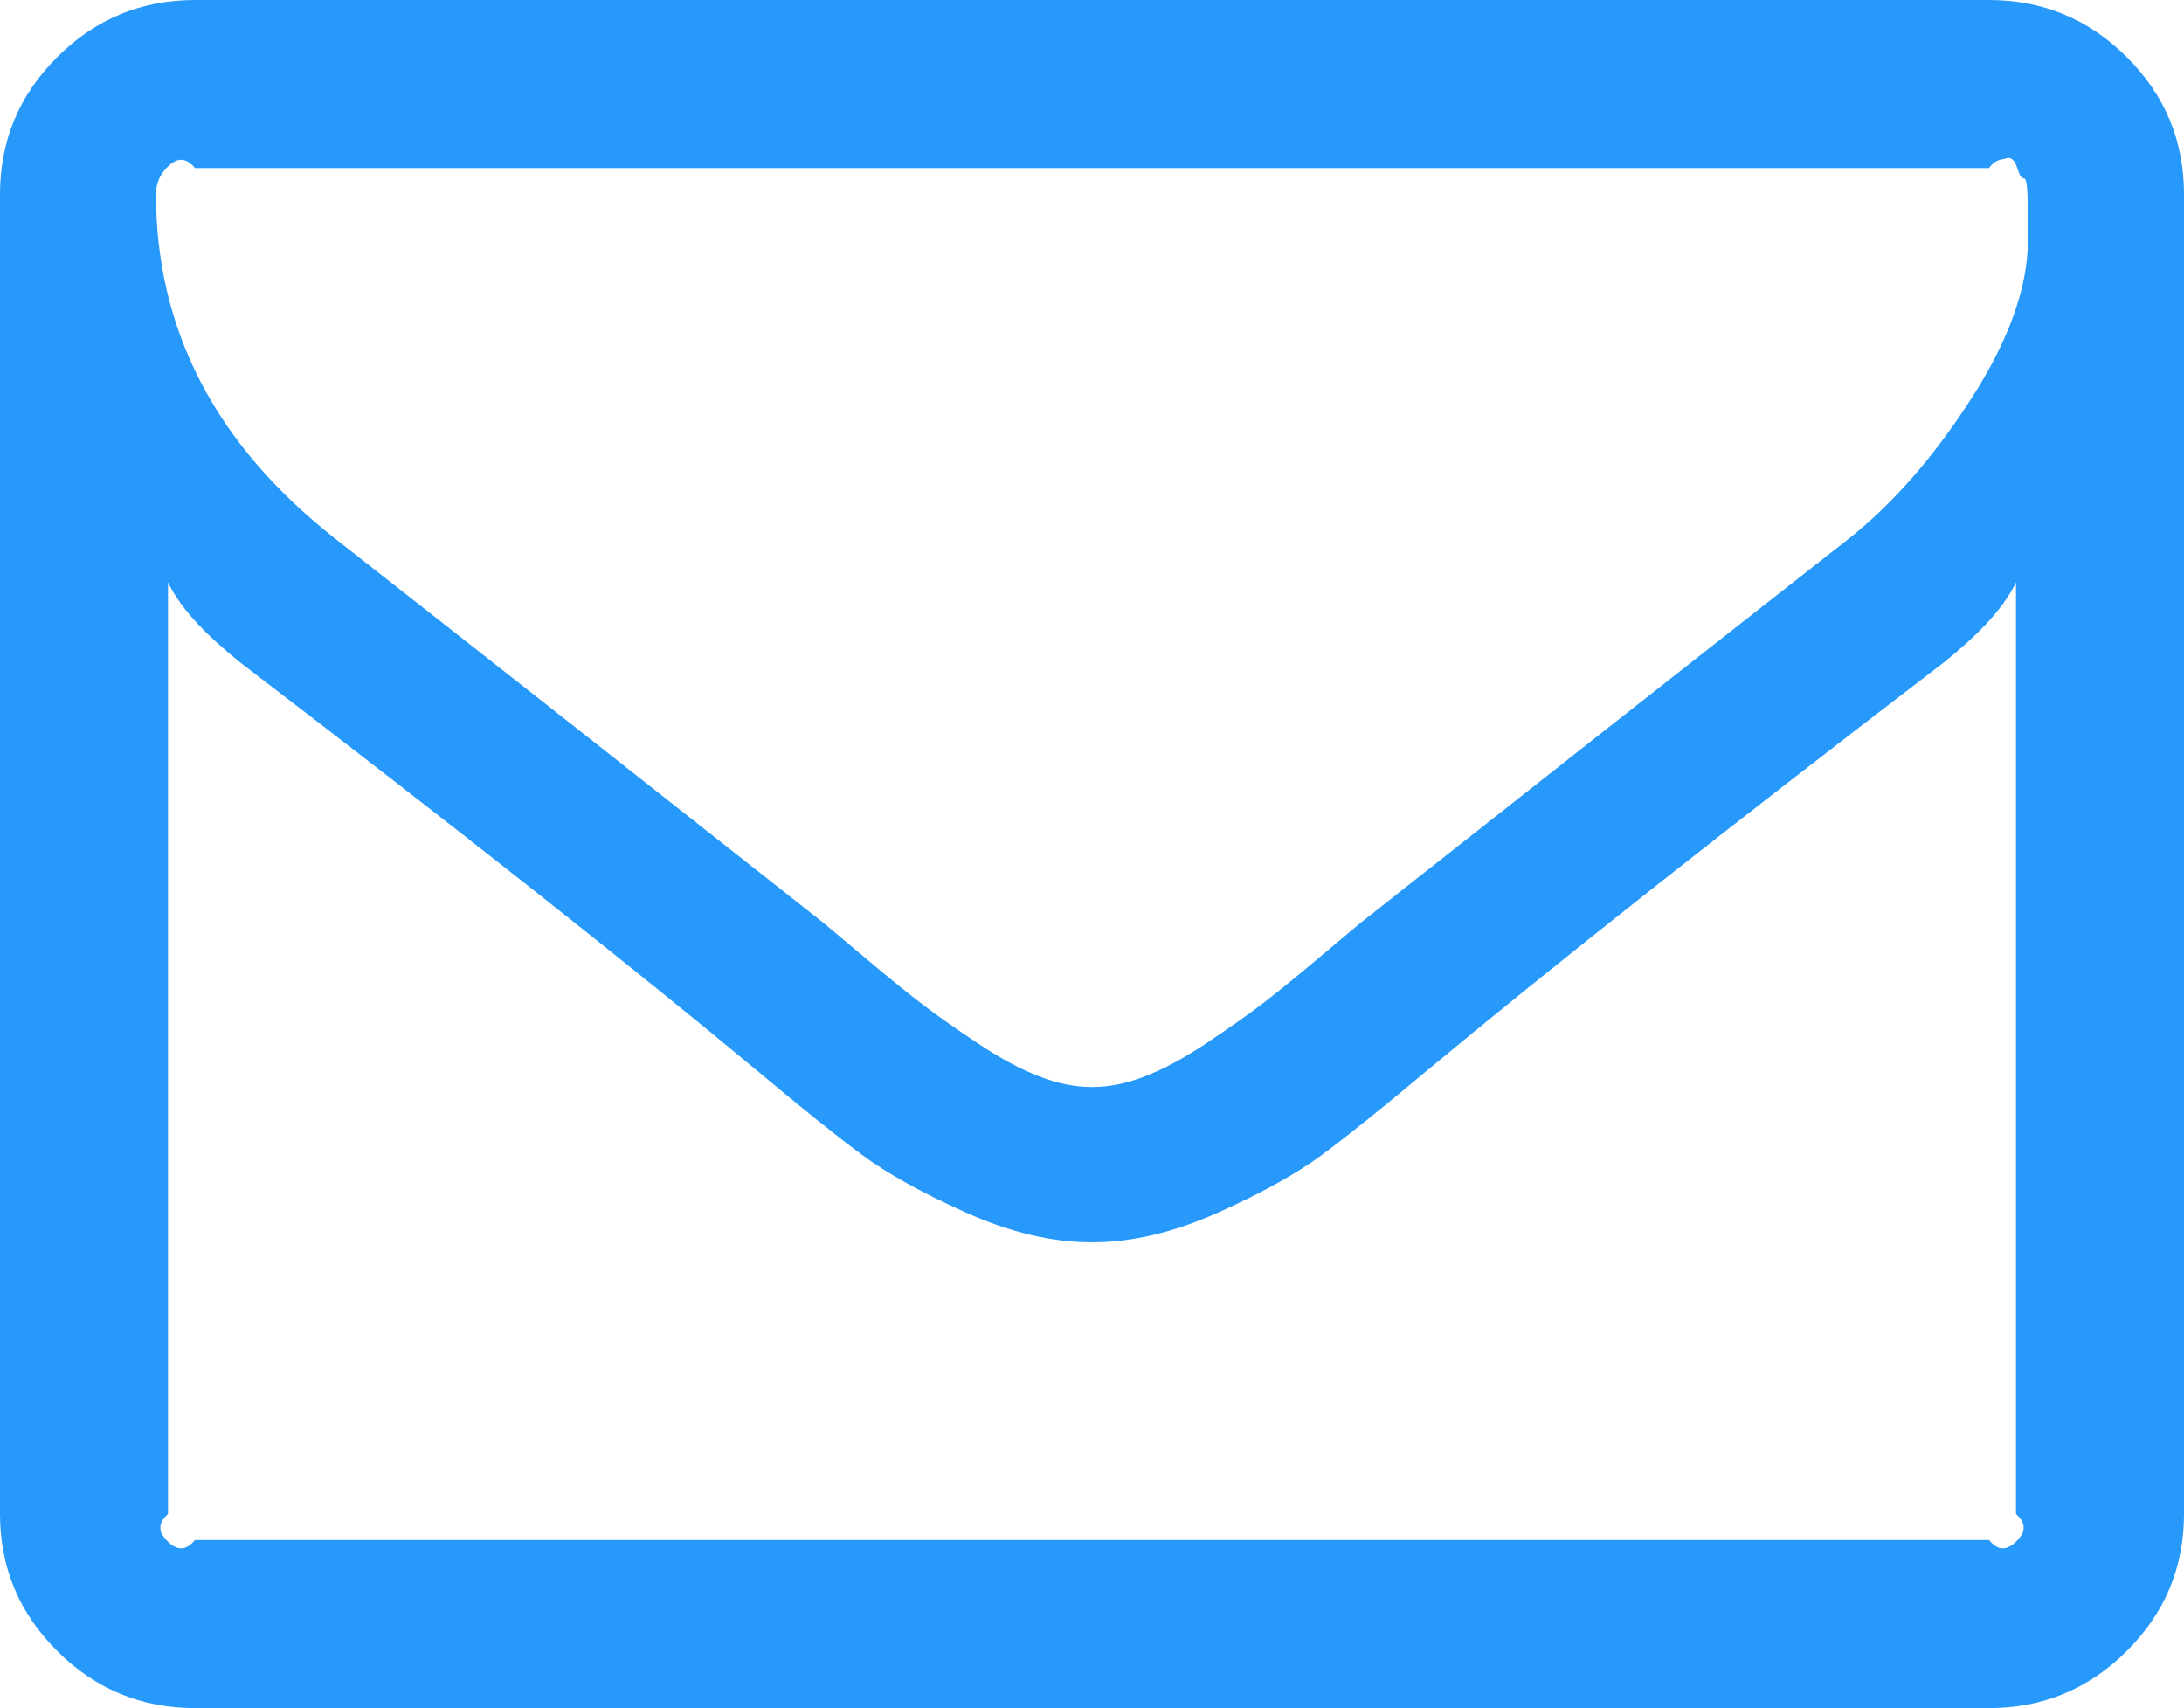﻿<?xml version="1.0" encoding="utf-8"?>
<svg version="1.1" xmlns:xlink="http://www.w3.org/1999/xlink" width="78px" height="61px" xmlns="http://www.w3.org/2000/svg">
  <g transform="matrix(1 0 0 1 -204 -653 )">
    <path d="M 72.015 55.043  C 72.291 54.769  72.429 54.444  72 54.068  L 72 20.795  C 71.5 21.835  70.499 22.788  69.425 23.655  C 61.648 29.605  55.468 34.486  50.883 38.298  C 49.403 39.54  48.199 40.508  47.27 41.201  C 46.342 41.894  45.086 42.595  43.505 43.302  C 41.924 44.01  40.436 44.364  39.044 44.364  L 39 44.364  L 38.956 44.364  C 37.564 44.364  36.076 44.01  34.495 43.302  C 32.914 42.595  31.658 41.894  30.73 41.201  C 29.801 40.508  28.597 39.54  27.117 38.298  C 22.532 34.486  16.352 29.605  8.575 23.655  C 7.501 22.788  6.5 21.835  6 20.795  L 6 54.068  C 5.571 54.444  5.709 54.769  5.985 55.043  C 6.261 55.317  6.587 55.455  6.964 55  L 71.036 55  C 71.413 55.455  71.739 55.317  72.015 55.043  Z M 70.405 14.232  C 71.754 12.138  72.429 10.239  72.429 8.535  L 72.429 8.058  L 72.429 7.473  C 72.429 7.473  72.421 7.286  72.407 6.91  C 72.392 6.535  72.349 6.354  72.276 6.369  C 72.204 6.383  72.124 6.253  72.037 5.979  C 71.95 5.704  71.819 5.596  71.645 5.654  C 71.471 5.712  71.268 5.675  71.036 6  L 6.964 6  C 6.587 5.545  6.261 5.683  5.985 5.957  C 5.709 6.231  5.571 6.556  5.571 6.932  C 5.571 11.784  7.704 15.885  11.97 19.236  C 17.57 23.626  23.388 28.204  29.424 32.969  C 29.598 33.114  30.106 33.54  30.948 34.248  C 31.789 34.955  32.456 35.497  32.95 35.872  C 33.443 36.248  34.089 36.703  34.887 37.237  C 35.685 37.771  36.417 38.168  37.085 38.428  C 37.752 38.688  38.376 38.818  38.956 38.818  L 39 38.818  L 39.044 38.818  C 39.624 38.818  40.248 38.688  40.915 38.428  C 41.583 38.168  42.315 37.771  43.113 37.237  C 43.911 36.703  44.557 36.248  45.05 35.872  C 45.544 35.497  46.211 34.955  47.052 34.248  C 47.894 33.54  48.402 33.114  48.576 32.969  C 54.612 28.204  60.43 23.626  66.03 19.236  C 67.597 17.994  69.055 16.326  70.405 14.232  Z M 75.954 2.036  C 77.318 3.394  78 5.026  78 6.932  L 78 54.068  C 78 55.974  77.318 57.606  75.954 58.964  C 74.59 60.321  72.951 61  71.036 61  L 6.964 61  C 5.049 61  3.41 60.321  2.046 58.964  C 0.682 57.606  0 55.974  0 54.068  L 0 6.932  C 0 5.026  0.682 3.394  2.046 2.036  C 3.41 0.679  5.049 0  6.964 0  L 71.036 0  C 72.951 0  74.59 0.679  75.954 2.036  Z " fill-rule="nonzero" fill="#2699fb" stroke="none" transform="matrix(1 0 0 1 204 653 )" />
  </g>
</svg>